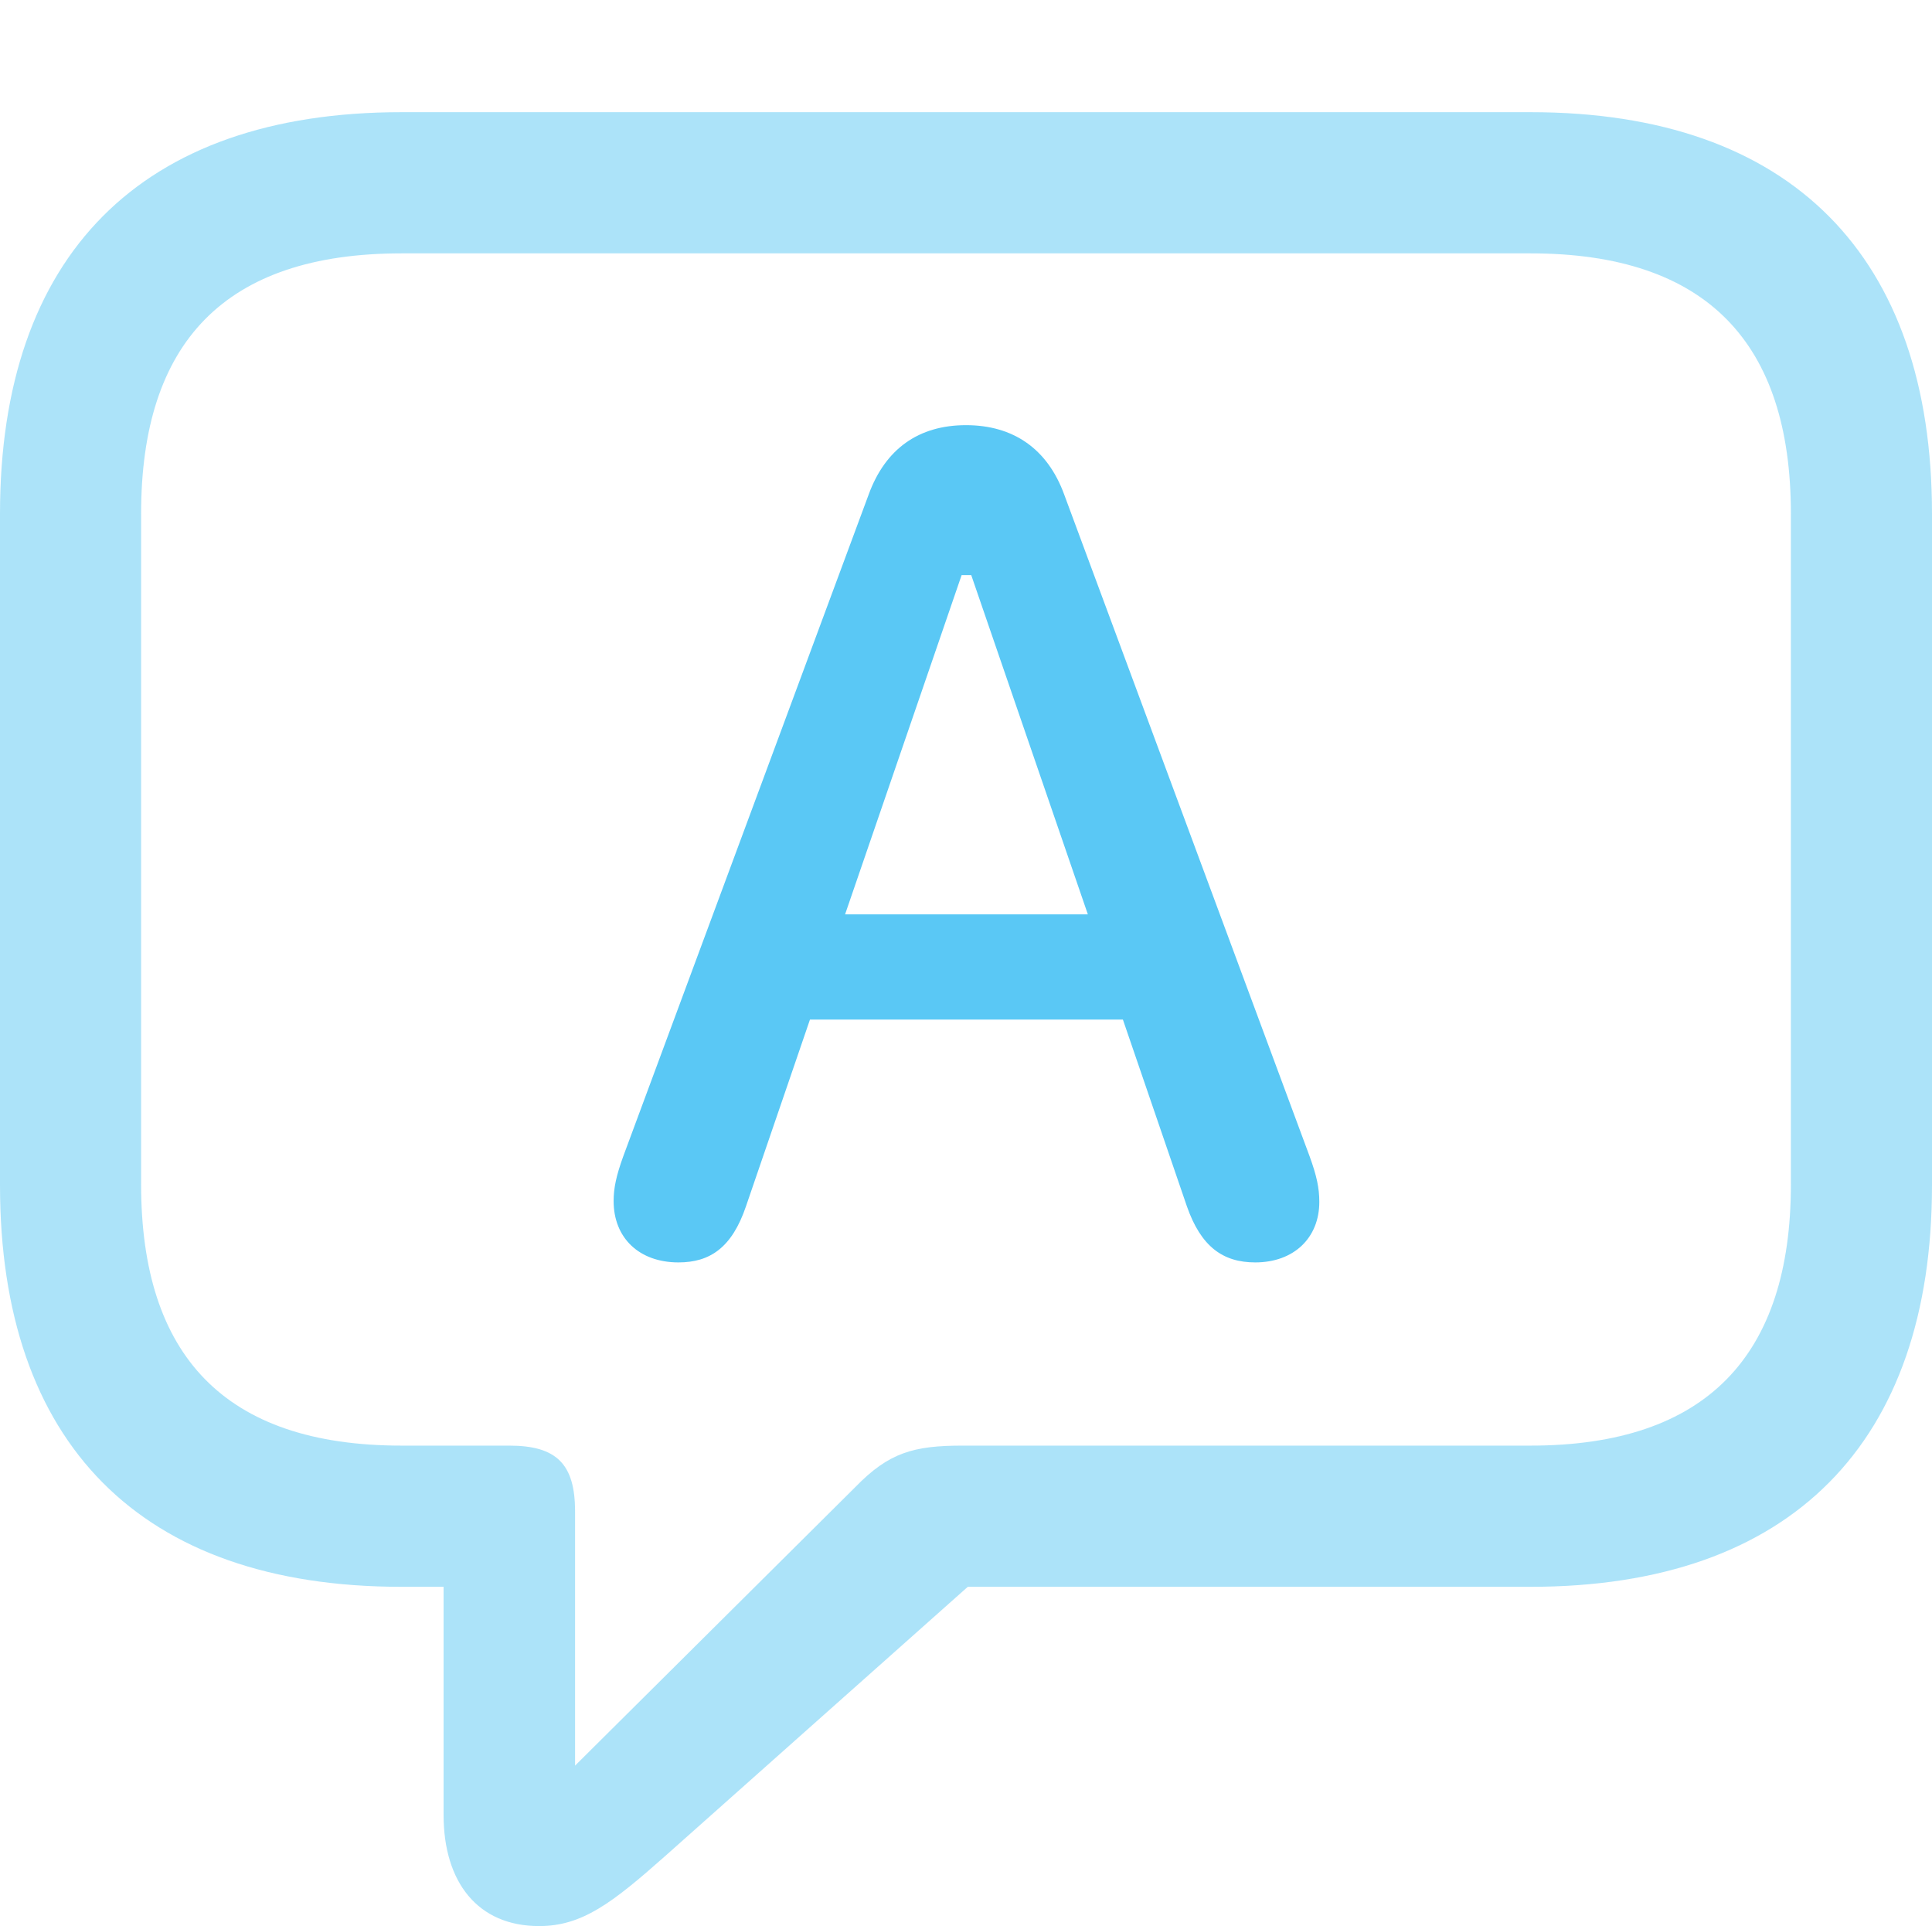 <?xml version="1.0" encoding="UTF-8"?>
<!--Generator: Apple Native CoreSVG 175.5-->
<!DOCTYPE svg
PUBLIC "-//W3C//DTD SVG 1.1//EN"
       "http://www.w3.org/Graphics/SVG/1.1/DTD/svg11.dtd">
<svg version="1.1" xmlns="http://www.w3.org/2000/svg" xmlns:xlink="http://www.w3.org/1999/xlink" width="26.904" height="26.819">
 <g>
  <rect height="26.819" opacity="0" width="26.904" x="0" y="0"/>
  <path d="M7.507 26.819C8.105 26.819 8.521 26.502 9.265 25.842L13.477 22.095L21.314 22.095C24.951 22.095 26.904 20.081 26.904 16.504L26.904 7.153C26.904 3.577 24.951 1.562 21.314 1.562L5.591 1.562C1.953 1.562 0 3.564 0 7.153L0 16.504C0 20.093 1.953 22.095 5.591 22.095L6.177 22.095L6.177 25.269C6.177 26.209 6.653 26.819 7.507 26.819ZM8.008 24.585L8.008 21.045C8.008 20.386 7.751 20.129 7.092 20.129L5.591 20.129C3.125 20.129 1.965 18.872 1.965 16.492L1.965 7.153C1.965 4.773 3.125 3.528 5.591 3.528L21.314 3.528C23.767 3.528 24.939 4.773 24.939 7.153L24.939 16.492C24.939 18.872 23.767 20.129 21.314 20.129L13.403 20.129C12.72 20.129 12.378 20.227 11.914 20.703Z" fill="#5ac8f5" fill-opacity="0.5"/>
  <path d="M9.448 17.578C9.888 17.578 10.193 17.371 10.388 16.797L11.279 14.197L15.637 14.197L16.528 16.797C16.724 17.358 17.029 17.578 17.48 17.578C18.018 17.578 18.372 17.236 18.372 16.736C18.372 16.541 18.335 16.37 18.237 16.101L14.819 6.885C14.587 6.25 14.111 5.92 13.452 5.92C12.793 5.92 12.329 6.25 12.097 6.885L8.679 16.101C8.582 16.37 8.545 16.541 8.545 16.724C8.545 17.236 8.899 17.578 9.448 17.578ZM11.768 12.732L13.391 8.008L13.525 8.008L15.149 12.732Z" fill="#5ac8f5"/>
 </g>
</svg>
